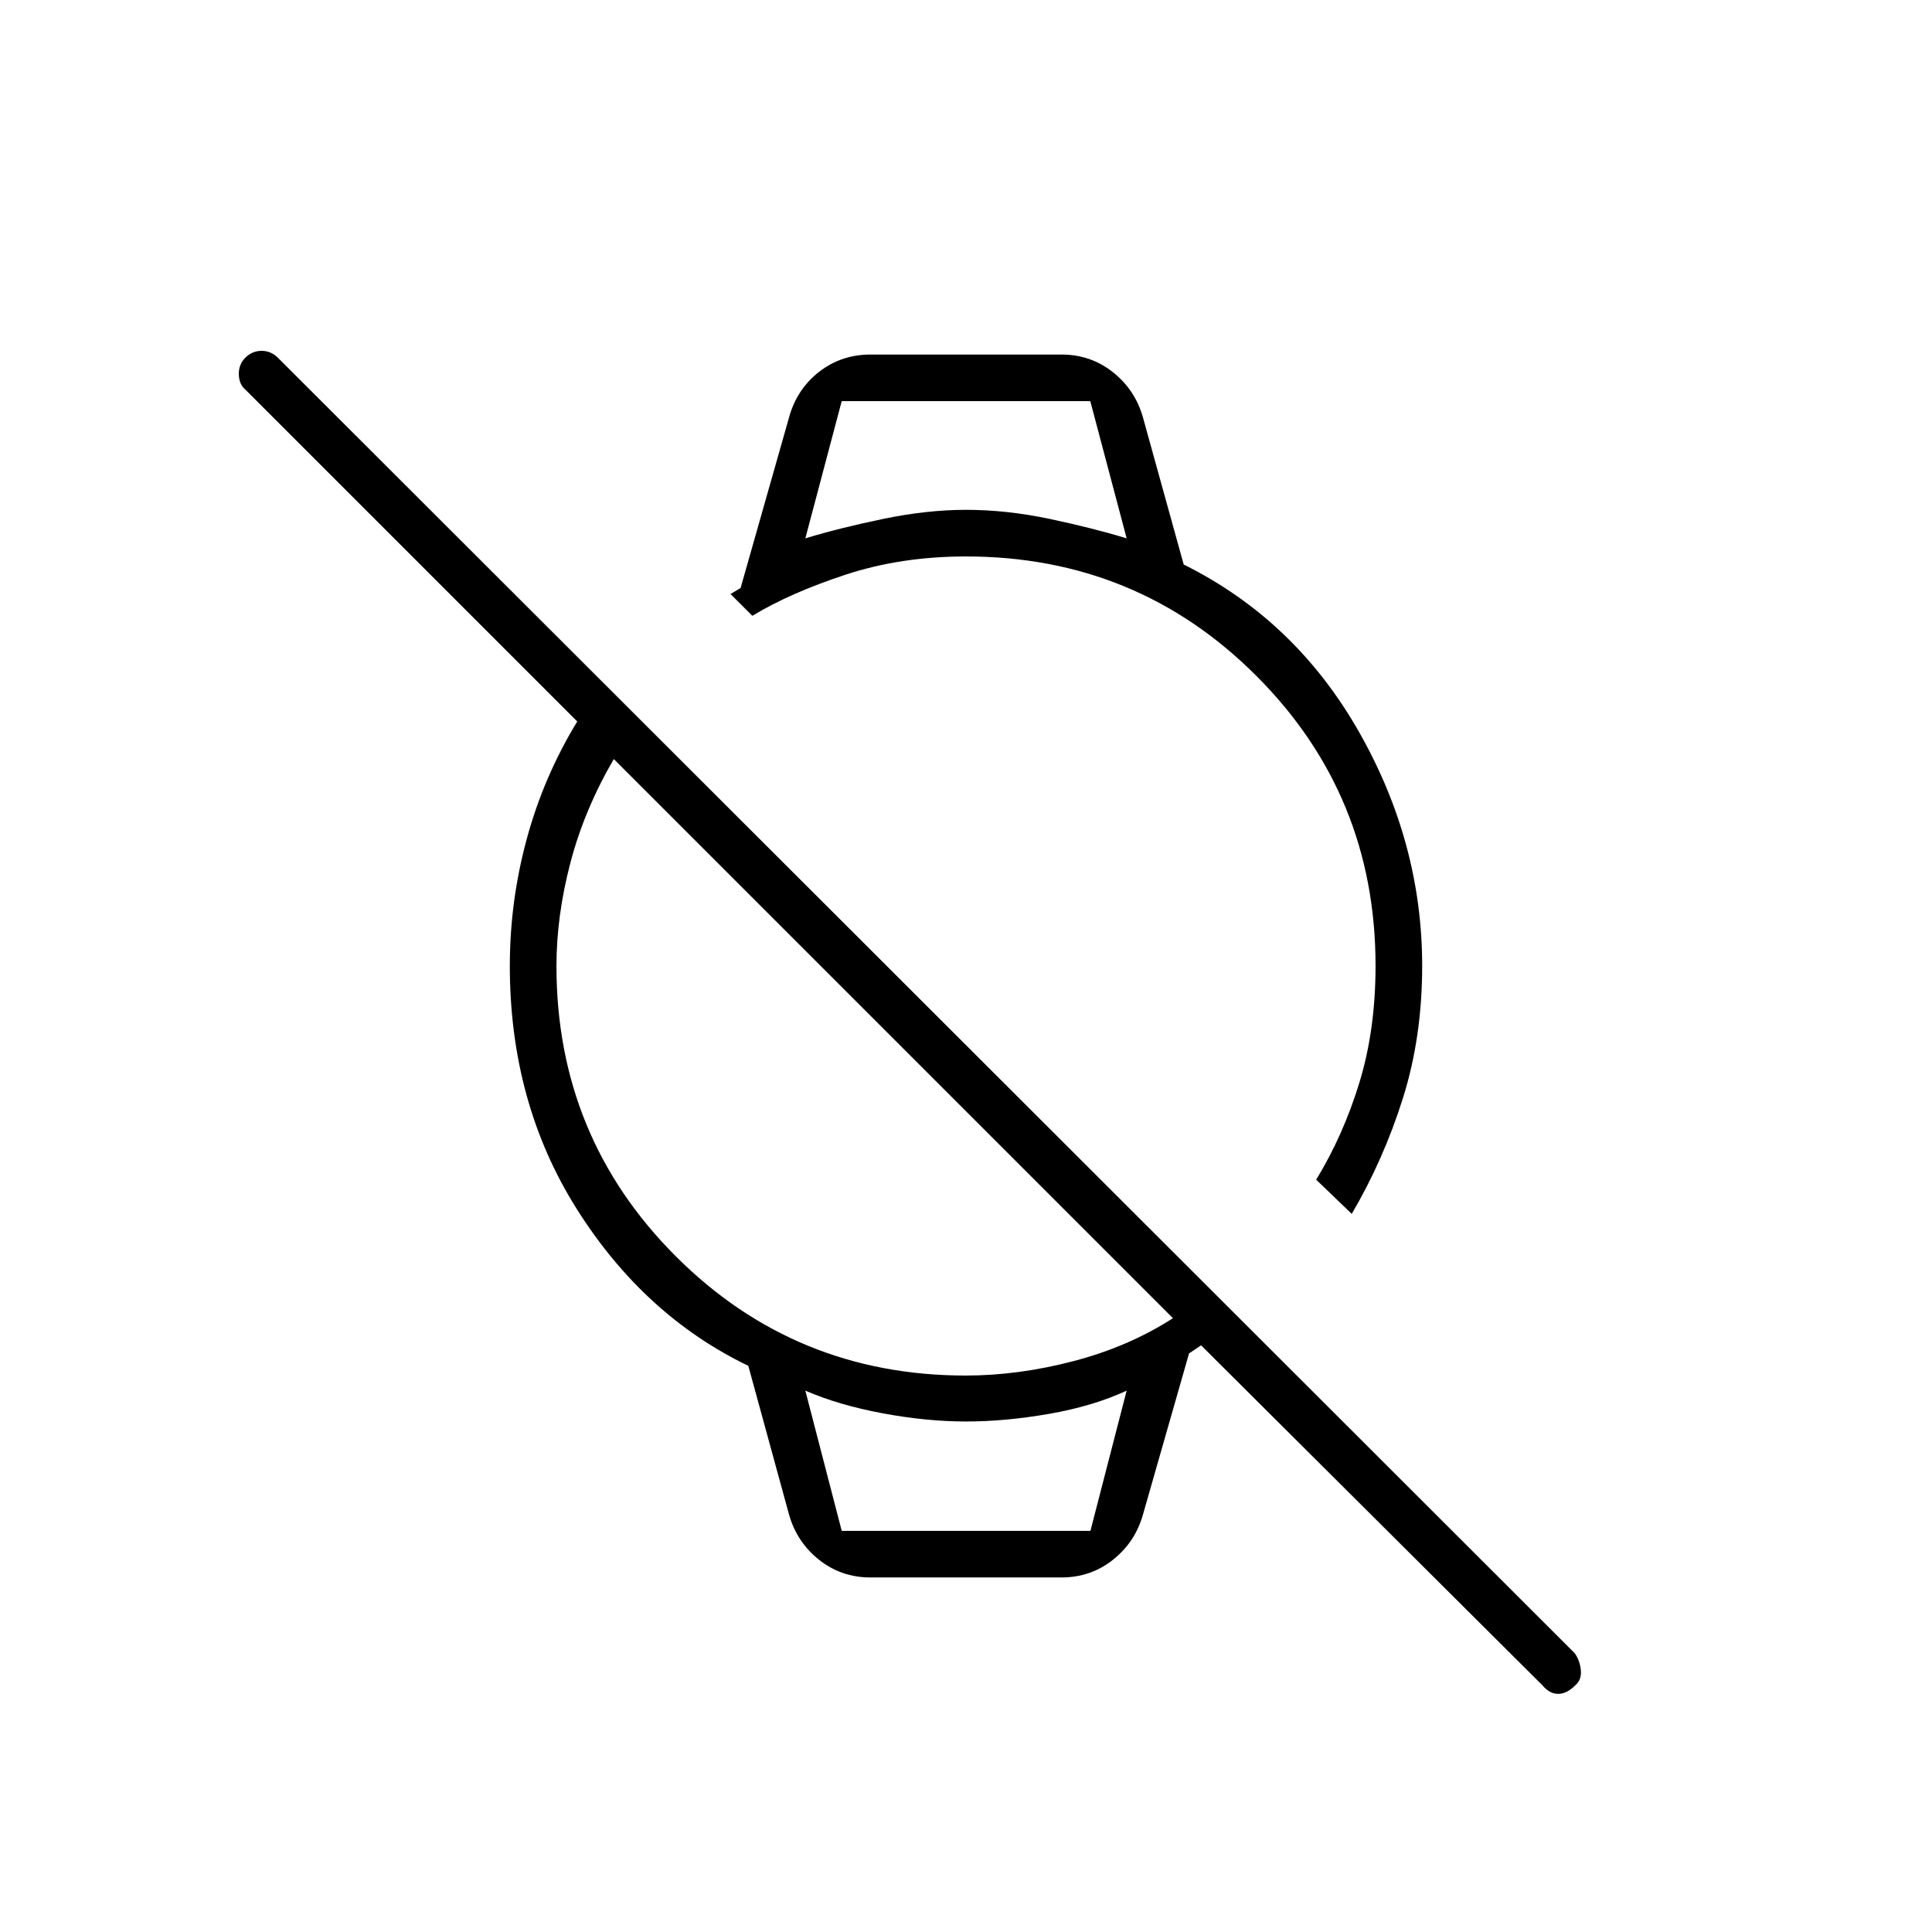<svg xmlns="http://www.w3.org/2000/svg" height="40" viewBox="0 -960 960 960" width="40"><path d="m766.5-122.5-169.67-169-6 4L568-207.67q-3.83 13.84-14.92 22.67-11.08 8.83-25.62 8.83h-94.92q-14.54 0-25.62-8.83-11.09-8.83-14.92-22.67l-20.17-73.66q-51.81-24.96-85.16-77.81-33.34-52.85-33.34-120.86 0-32.17 8.42-63.17t25.08-58.33L122-766.33q-3.17-2.6-3.33-7.55-.17-4.95 3.29-8.45 3.45-3.34 8.02-3.34 4.56 0 8.02 3.34L782.5-138.5q2.5 3.5 3 8.37.5 4.87-2.95 7.75-4.11 4.05-8.33 4.05t-7.72-4.17Zm-286.59-154q26.09 0 53.51-7.17 27.41-7.16 49.41-21.33L305-582.83q-14.67 25.16-21.58 51.56-6.92 26.39-6.92 51.27 0 84.92 59.27 144.21 59.26 59.29 144.14 59.29Zm191.76-80.33-17.67-17q13.46-22.02 21.48-48.26t8.02-58q0-84.88-59.29-144.14Q564.92-683.5 480-683.5q-32.33 0-59.92 9.08-27.58 9.09-46.25 20.42L363-664.83l5-3 24-84.5q3.83-14.17 14.92-22.84 11.08-8.66 25.62-8.66h94.92q14.54 0 25.62 8.83 11.09 8.83 14.92 22.67l20.17 72.83q55.33 27.5 86.91 82.83 31.59 55.34 31.59 116.67 0 35.33-9.59 65.75-9.58 30.42-25.41 57.42Zm-253.42 157.5h123.58l18-69.67q-16.5 7.67-38.33 11.5t-41.5 3.83q-19.67 0-41.5-4.08T400.17-269l18.08 69.67ZM400.17-692.5q17-5.17 38.75-9.67t41.1-4.5q20.15 0 41.48 4.5t38.33 9.67l-18.07-68.17H418.24l-18.07 68.17Zm18.07 493.17h-18.07 159.66-141.59Zm-18.07-561.34h159.66-159.66Z"/></svg>